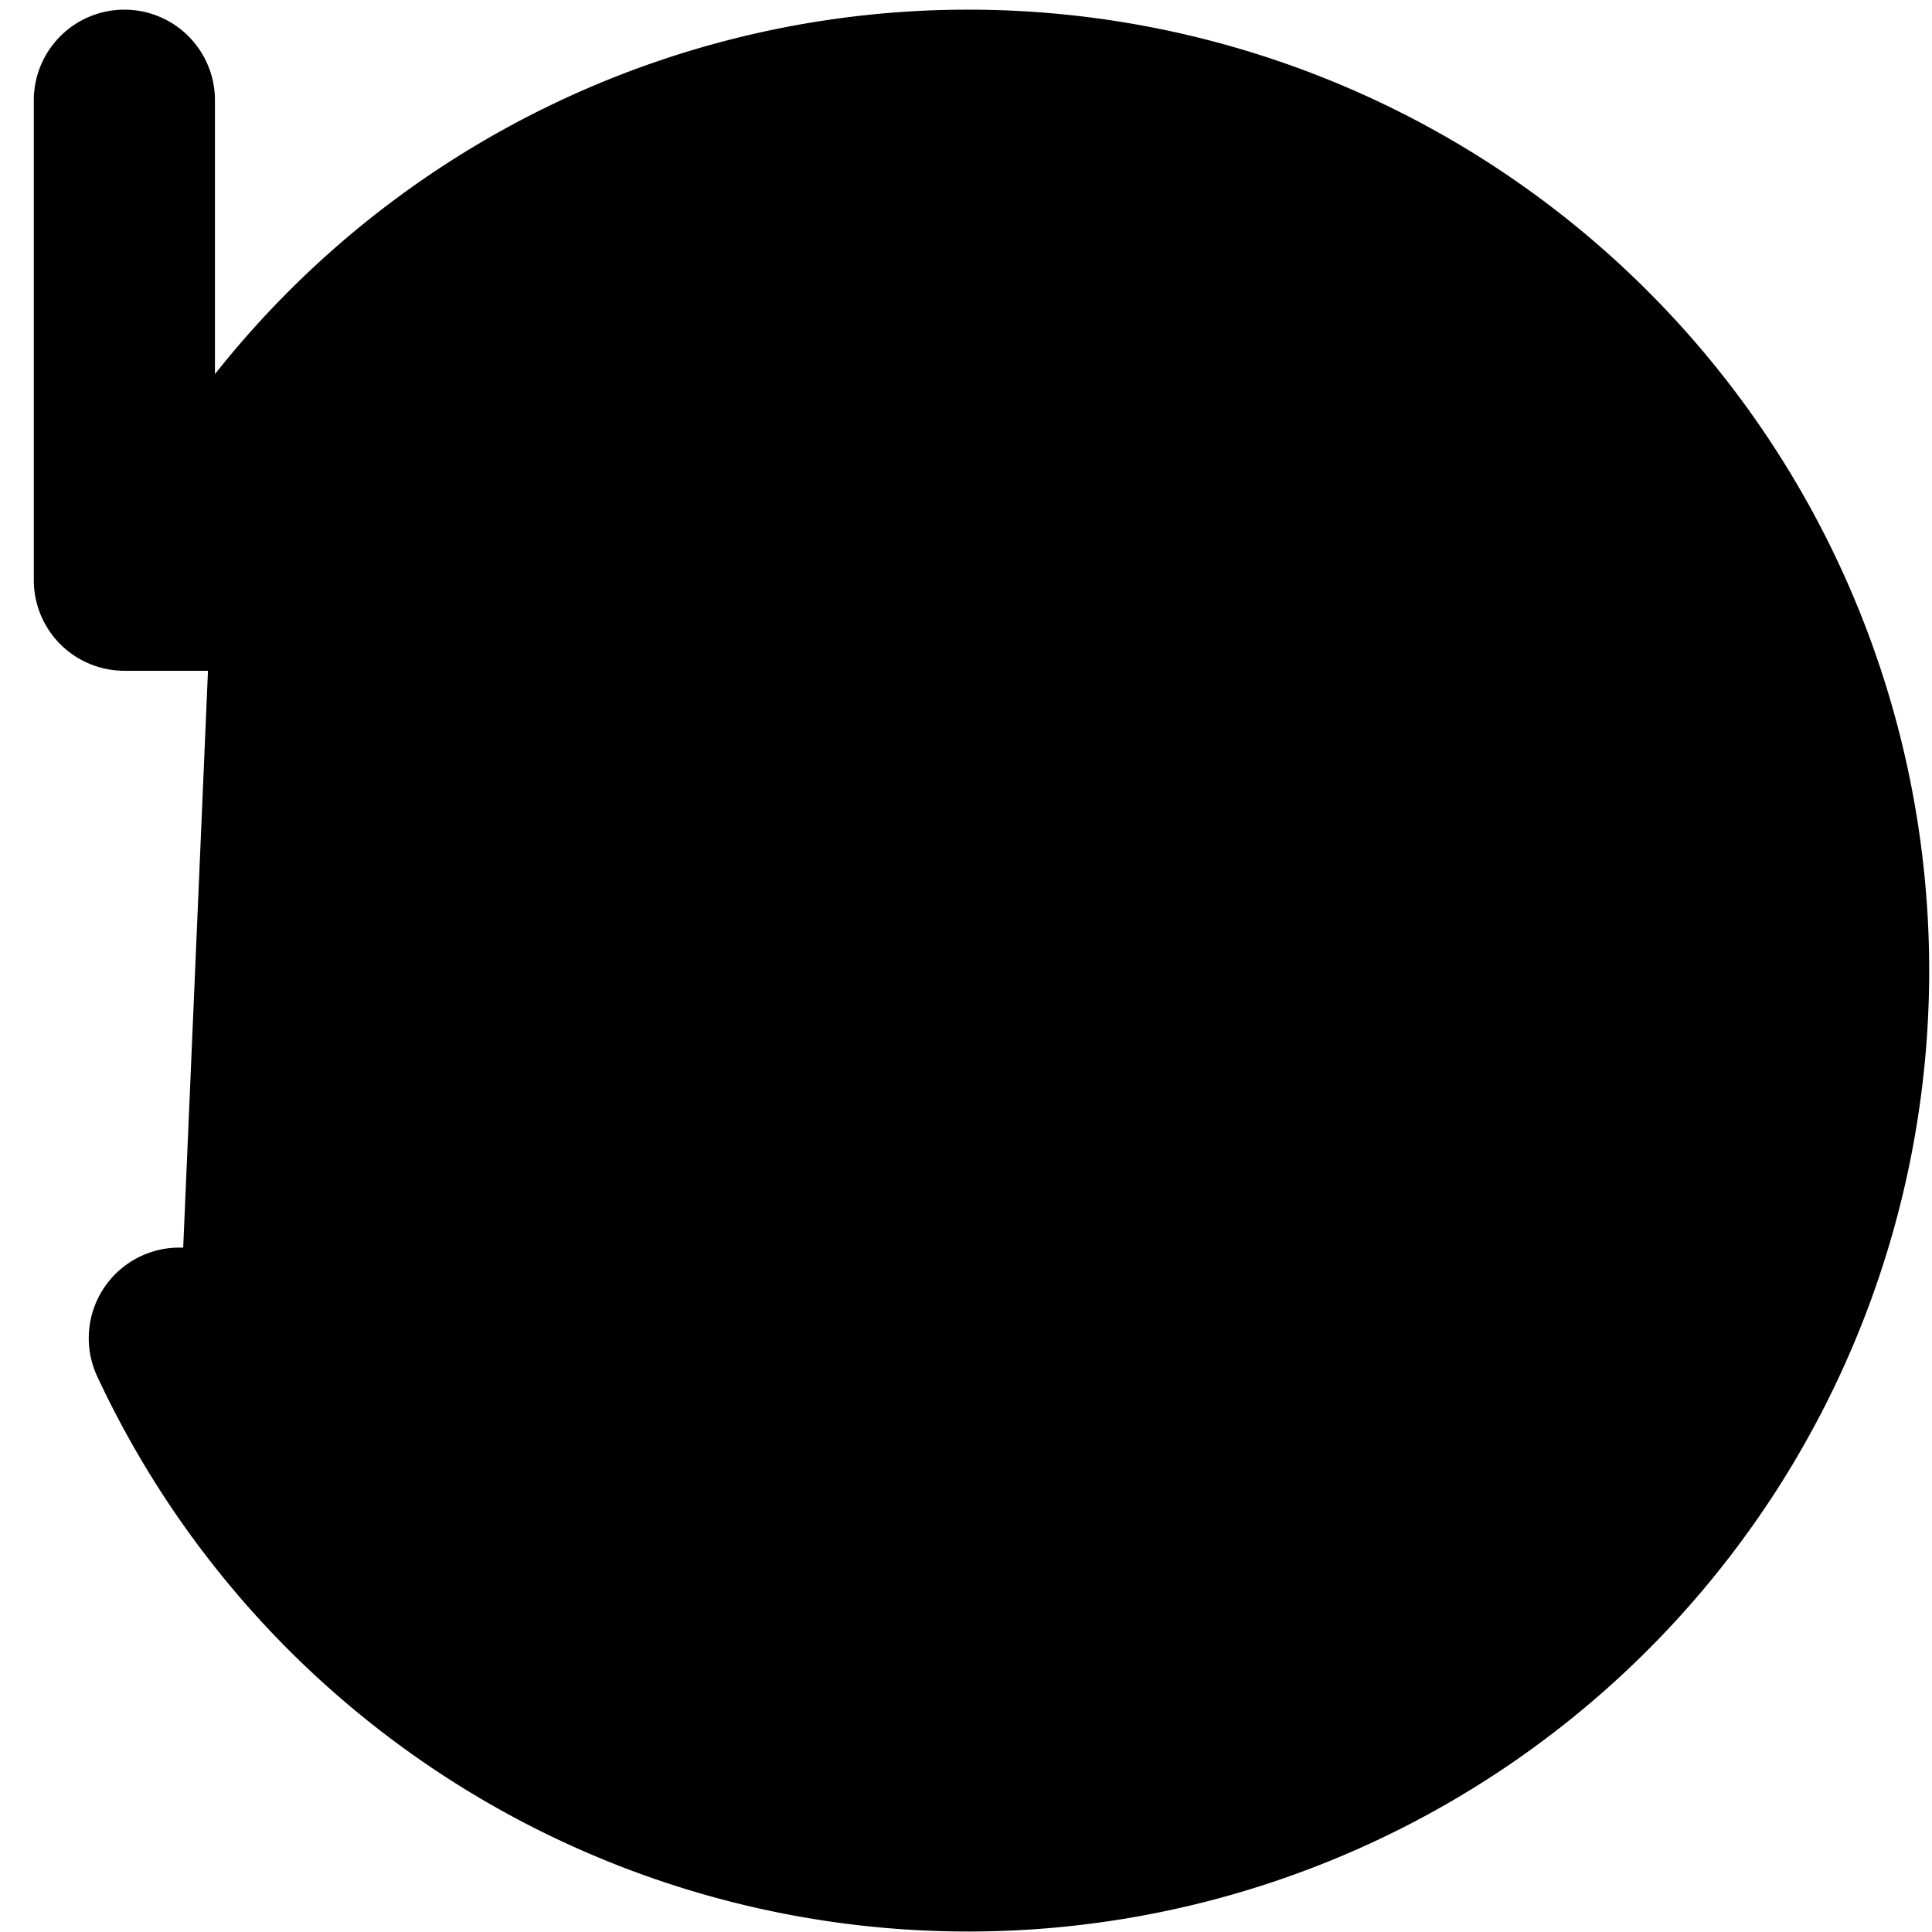 <svg xmlns="http://www.w3.org/2000/svg" width="16" height="16" viewBox="0 0 16 16">
  <defs>
    <clipPath id="a">
      <rect width="16" height="16"/>
    </clipPath>
  </defs>
  <g clip-path="url(#a)">
    <path stroke="currentColor" stroke-linecap="round" stroke-linejoin="round" stroke-width="1.5" d="M8.019 4.232v4.805h3.604M1.485 11.082A7.208 7.208 0 1 0 8.02.83a7.204 7.204 0 0 0-6.25 3.617m-.74.358h3.975M1.03.83v3.974"/>
  </g>
</svg>
